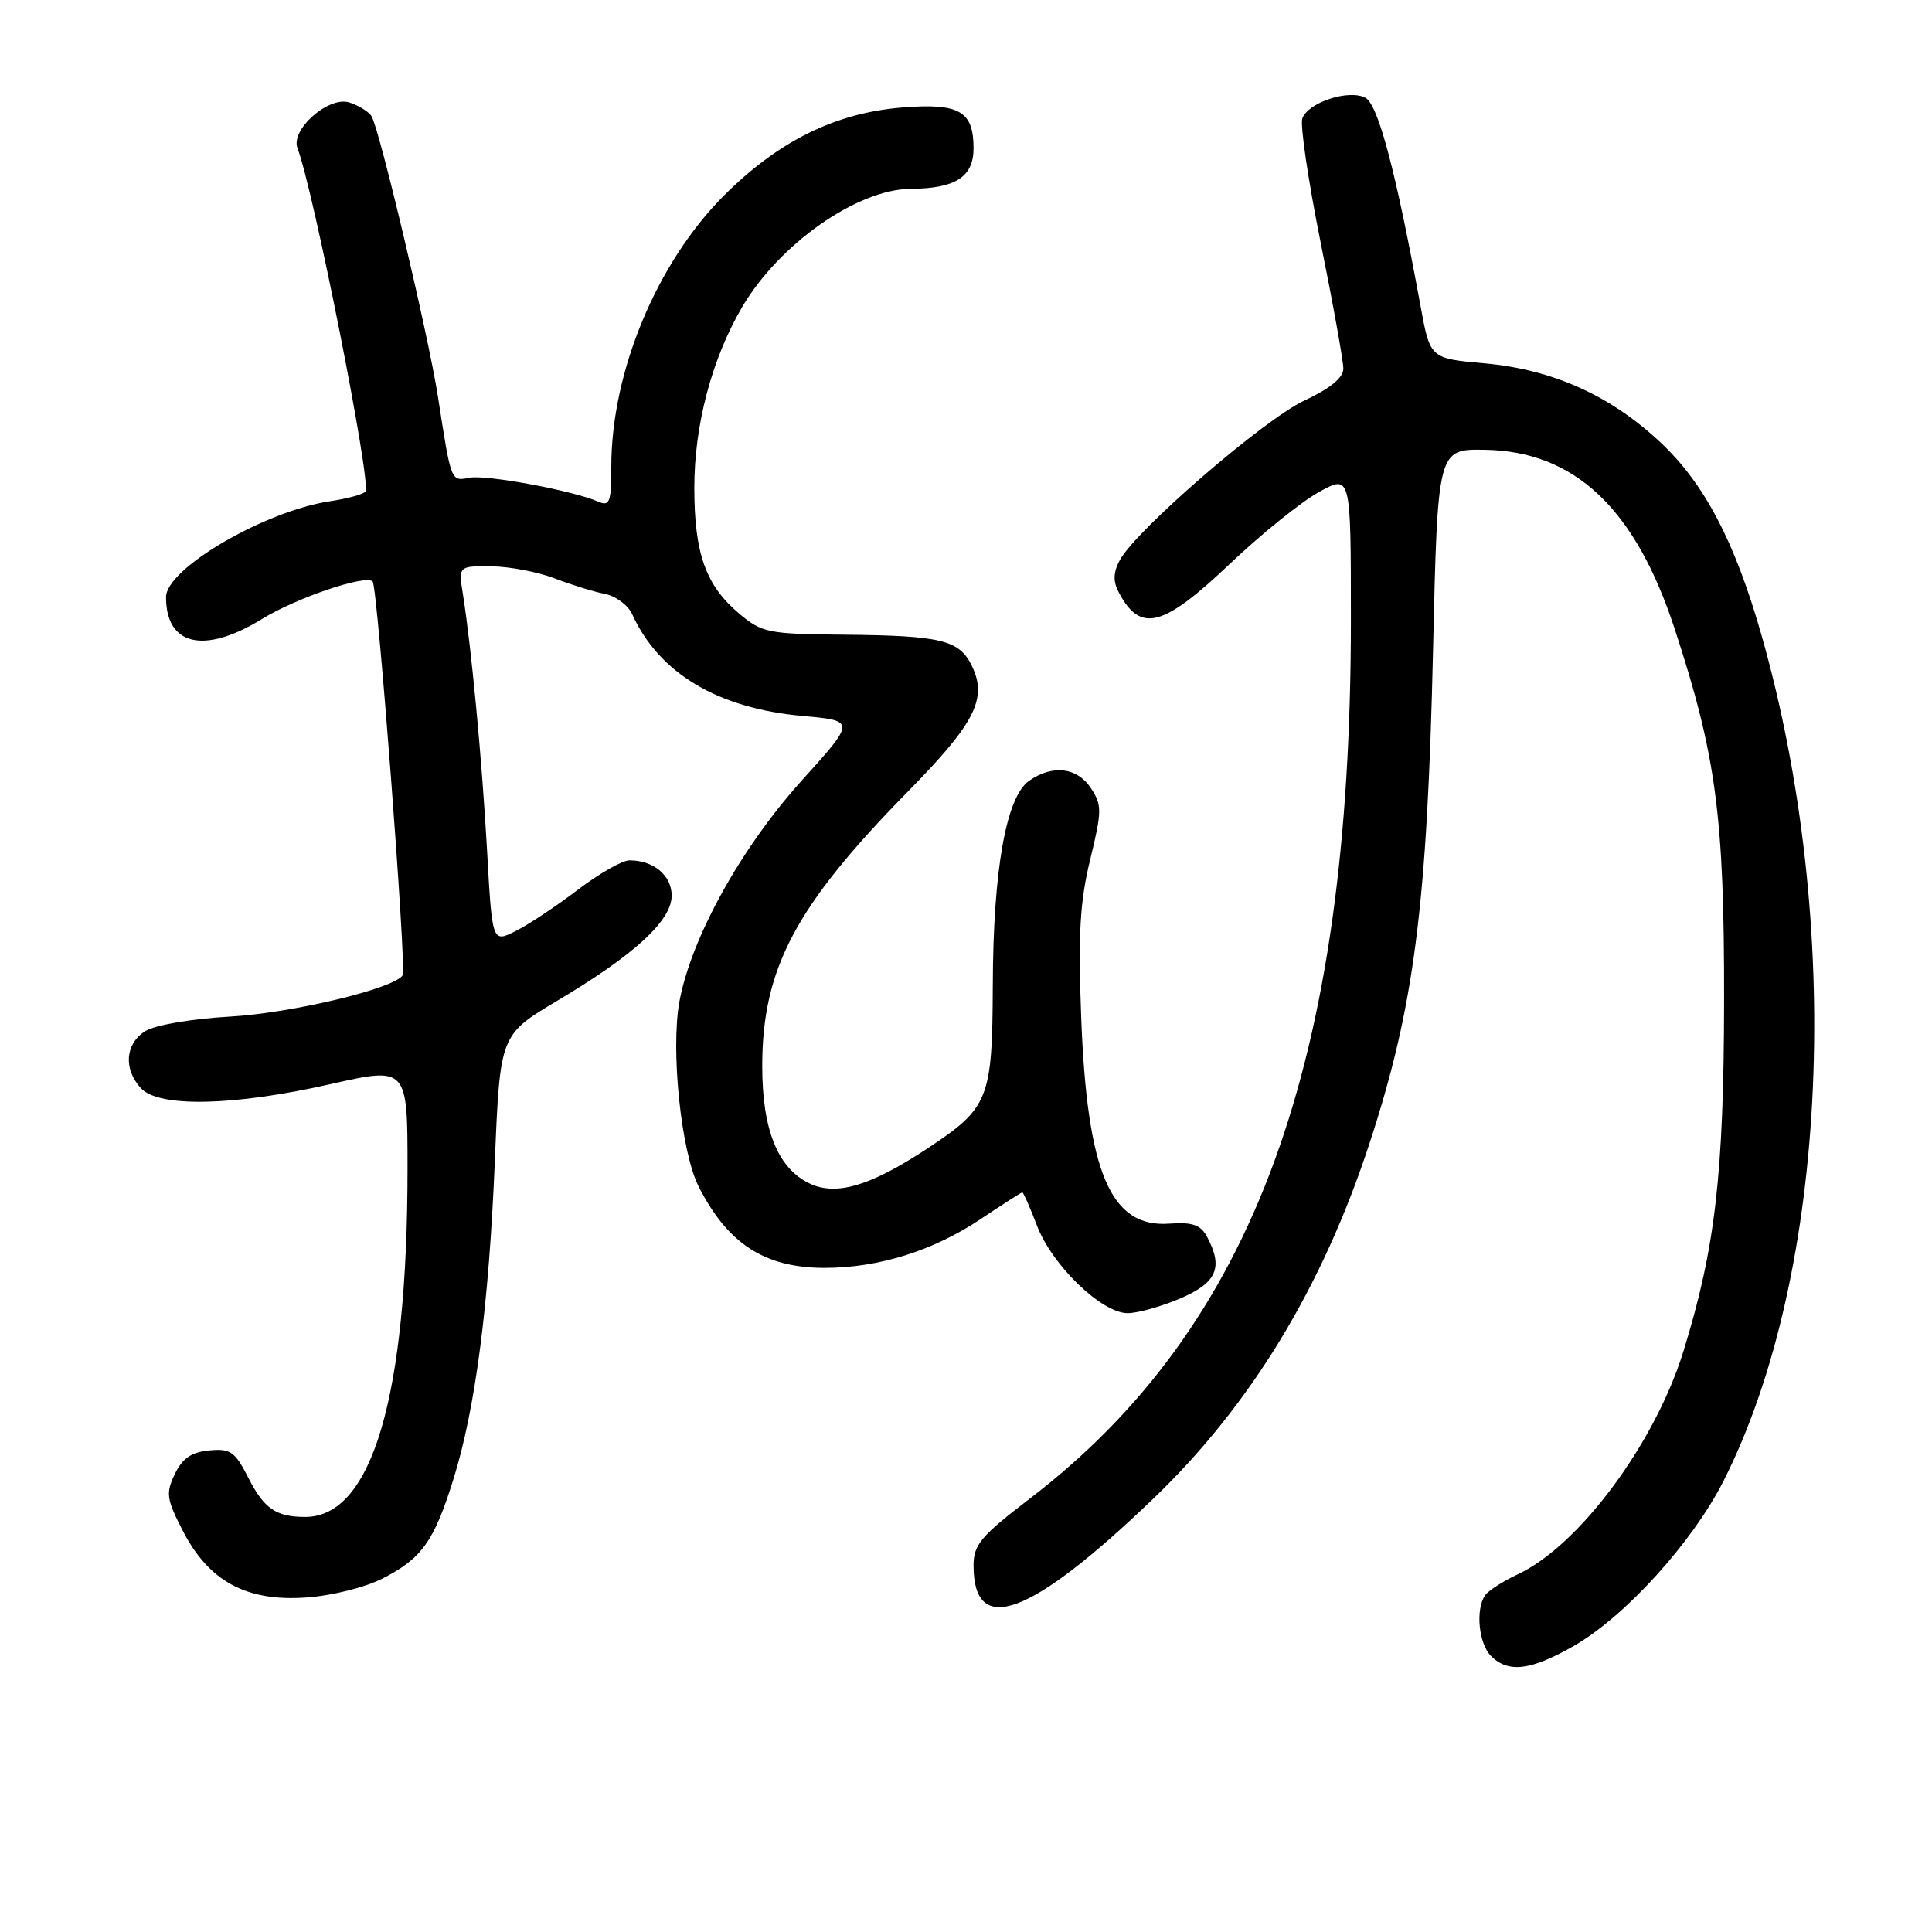 <?xml version="1.0" encoding="UTF-8" standalone="no"?>
<!DOCTYPE svg PUBLIC "-//W3C//DTD SVG 1.1//EN" "http://www.w3.org/Graphics/SVG/1.1/DTD/svg11.dtd" >
<svg xmlns="http://www.w3.org/2000/svg" xmlns:xlink="http://www.w3.org/1999/xlink" version="1.1" viewBox="0 0 256 256">
 <g >
 <path fill="currentColor"
d=" M 208.56 218.08 C 215.38 214.17 224.33 204.28 228.43 196.13 C 242.30 168.60 244.33 122.45 233.38 84.06 C 229.86 71.73 225.82 64.04 219.98 58.58 C 213.34 52.37 205.70 48.95 196.67 48.14 C 189.50 47.50 189.50 47.50 188.22 40.50 C 184.96 22.71 182.62 13.87 180.93 12.96 C 178.76 11.80 173.39 13.54 172.57 15.67 C 172.25 16.52 173.34 23.92 174.99 32.12 C 176.65 40.32 178.00 47.85 178.00 48.84 C 178.00 50.05 176.27 51.47 172.83 53.08 C 167.48 55.58 150.49 70.27 148.38 74.22 C 147.51 75.84 147.47 77.03 148.24 78.48 C 151.09 83.90 154.07 83.15 162.92 74.75 C 167.12 70.76 172.46 66.46 174.78 65.19 C 179.00 62.87 179.00 62.87 179.00 82.19 C 179.00 140.74 166.20 175.79 136.51 198.53 C 129.96 203.54 129.00 204.68 129.00 207.44 C 129.00 217.00 136.55 214.19 152.83 198.57 C 165.74 186.18 175.26 170.52 181.50 151.40 C 187.40 133.35 189.12 119.98 189.89 86.00 C 190.50 59.50 190.50 59.50 196.73 59.60 C 208.61 59.78 216.64 67.32 221.86 83.20 C 227.40 100.04 228.48 108.14 228.45 132.50 C 228.42 155.57 227.29 165.38 223.07 179.03 C 219.31 191.22 209.26 204.77 201.16 208.58 C 199.15 209.52 197.17 210.79 196.77 211.40 C 195.49 213.31 195.94 217.80 197.57 219.43 C 199.86 221.72 202.85 221.35 208.56 218.08 Z  M 50.71 209.15 C 55.89 206.51 57.53 204.21 60.08 196.00 C 63.00 186.65 64.78 172.92 65.57 153.81 C 66.26 137.12 66.26 137.12 73.88 132.58 C 84.08 126.51 89.00 121.99 89.00 118.68 C 89.00 116.00 86.61 114.00 83.41 114.00 C 82.46 114.00 79.39 115.75 76.59 117.88 C 73.79 120.02 70.09 122.48 68.36 123.35 C 65.22 124.94 65.22 124.94 64.54 112.72 C 63.86 100.60 62.48 85.97 61.34 78.75 C 60.74 75.00 60.74 75.00 65.12 75.04 C 67.53 75.07 71.30 75.79 73.50 76.64 C 75.70 77.49 78.69 78.41 80.13 78.69 C 81.58 78.97 83.21 80.17 83.76 81.37 C 87.33 89.22 95.09 93.85 106.35 94.87 C 113.39 95.50 113.39 95.50 106.17 103.50 C 98.16 112.40 91.58 124.29 90.03 132.69 C 88.85 139.11 90.24 152.61 92.57 157.21 C 96.42 164.82 101.34 168.00 109.27 168.00 C 116.45 168.00 123.74 165.71 130.02 161.48 C 132.87 159.57 135.32 158.00 135.46 158.00 C 135.61 158.00 136.49 160.00 137.42 162.44 C 139.43 167.68 145.98 174.00 149.42 174.00 C 150.75 174.00 153.90 173.12 156.42 172.04 C 161.25 169.96 162.12 167.95 159.93 163.86 C 159.08 162.29 158.01 161.92 154.92 162.14 C 147.15 162.70 144.04 155.37 143.26 134.72 C 142.85 123.79 143.09 119.50 144.45 113.92 C 146.02 107.46 146.03 106.69 144.56 104.45 C 142.74 101.67 139.48 101.28 136.36 103.46 C 133.32 105.59 131.60 115.23 131.55 130.54 C 131.49 145.70 131.05 146.79 122.82 152.22 C 115.32 157.16 110.81 158.49 107.28 156.82 C 103.07 154.82 101.00 149.71 101.00 141.28 C 101.00 128.36 105.39 120.07 120.27 104.92 C 129.21 95.82 130.87 92.57 128.78 88.24 C 127.12 84.80 124.74 84.22 111.83 84.10 C 101.76 84.01 100.97 83.85 97.94 81.30 C 93.51 77.57 92.00 73.33 92.00 64.62 C 92.00 56.32 94.32 47.54 98.33 40.70 C 103.24 32.33 113.58 25.07 120.68 25.02 C 126.61 24.98 129.00 23.44 129.00 19.65 C 129.00 14.72 127.12 13.64 119.59 14.24 C 110.71 14.95 103.17 18.67 95.93 25.91 C 87.02 34.82 81.00 49.30 81.00 61.82 C 81.00 66.58 80.79 67.13 79.25 66.46 C 75.84 64.99 64.47 62.88 62.23 63.30 C 59.72 63.78 59.80 63.97 58.02 52.50 C 56.75 44.37 50.27 17.03 49.22 15.38 C 48.82 14.77 47.49 13.96 46.27 13.57 C 43.52 12.72 38.47 17.19 39.42 19.64 C 41.54 25.18 49.21 63.86 48.43 65.12 C 48.21 65.48 46.10 66.06 43.76 66.41 C 35.06 67.71 22.00 75.34 22.00 79.12 C 22.00 85.56 27.06 86.72 34.68 82.04 C 39.28 79.21 48.44 76.10 49.38 77.05 C 50.02 77.70 53.89 128.37 53.36 129.22 C 52.28 130.98 38.72 134.23 30.50 134.70 C 25.34 135.00 20.54 135.82 19.25 136.63 C 16.60 138.30 16.33 141.61 18.65 144.17 C 21.00 146.77 30.90 146.57 43.75 143.66 C 54.00 141.35 54.00 141.35 54.00 154.92 C 53.99 185.04 49.30 201.00 40.45 201.00 C 36.58 201.00 34.99 199.91 32.91 195.82 C 31.13 192.33 30.54 191.92 27.71 192.19 C 25.35 192.42 24.16 193.24 23.16 195.33 C 21.95 197.87 22.06 198.64 24.22 202.83 C 27.66 209.53 32.64 212.23 40.53 211.68 C 43.94 211.45 48.36 210.35 50.71 209.15 Z "/>
</g>
</svg>